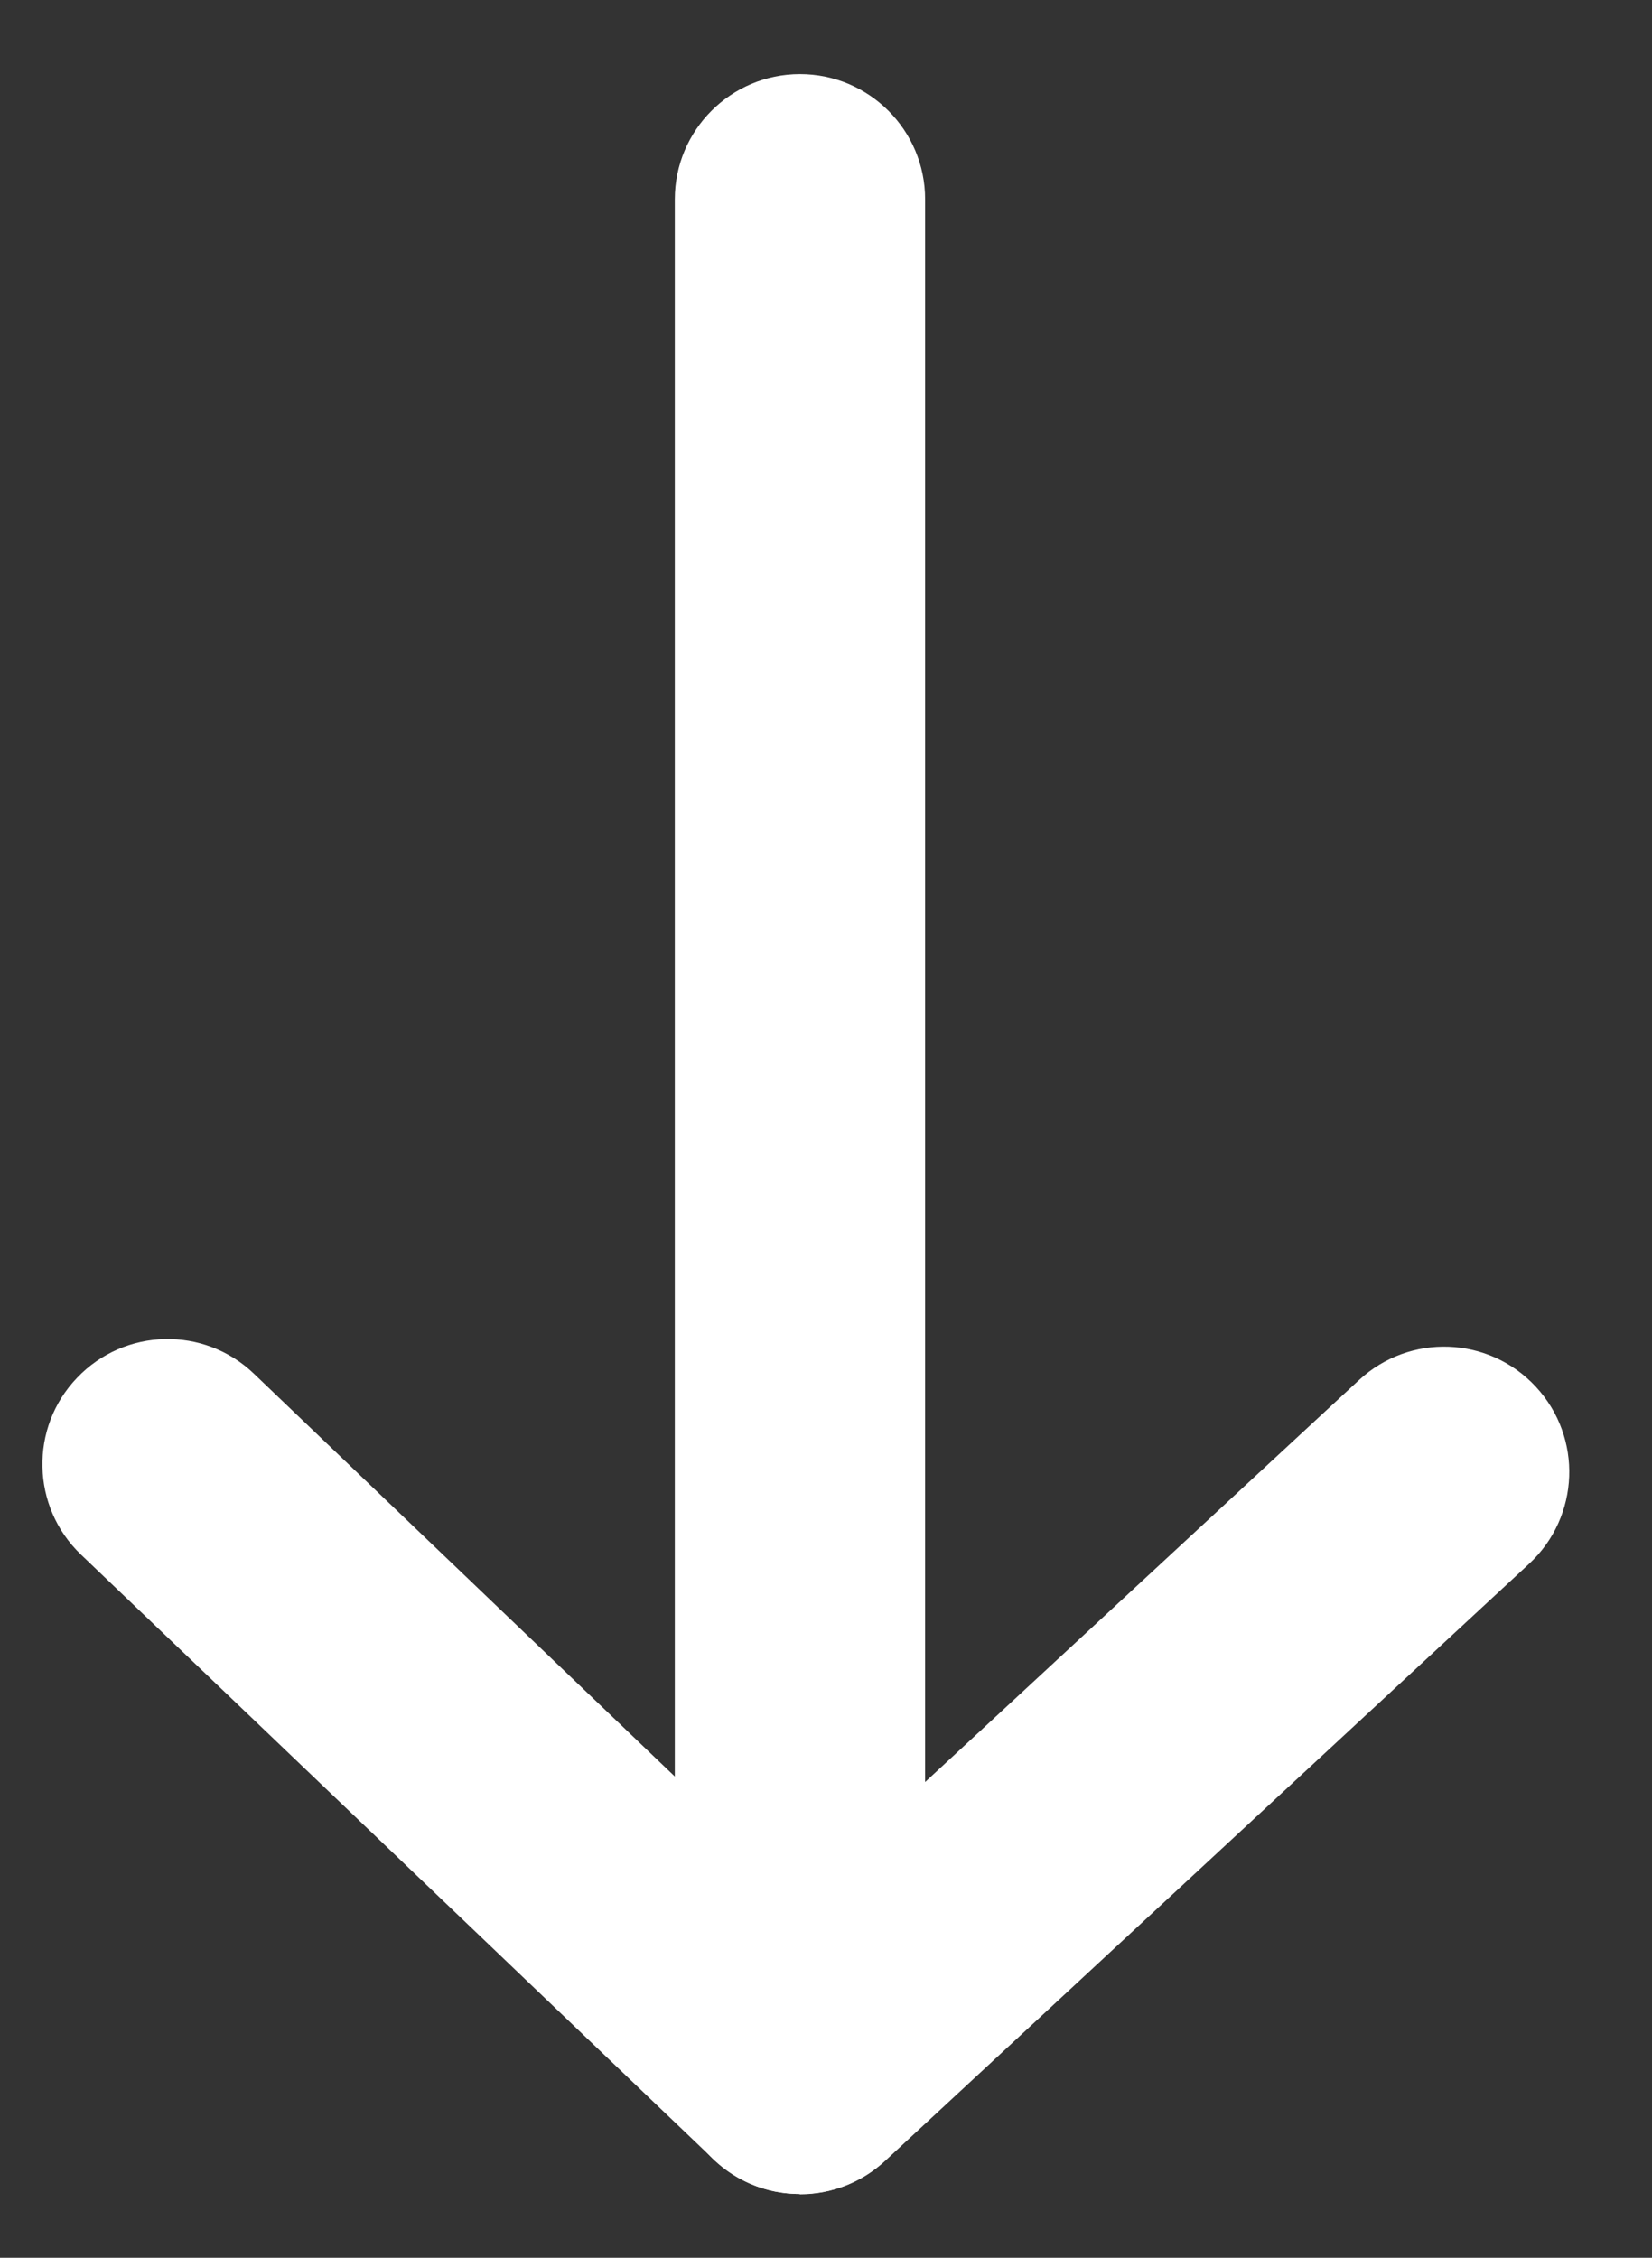 <?xml version="1.0" encoding="UTF-8"?>
<svg id="Layer_1" xmlns="http://www.w3.org/2000/svg" version="1.1" viewBox="0 0 495 676.3">
  <rect x="0" y="0" width="495" height="676.3" fill="#333333" stroke="none"/>
  <!-- Generator: Adobe Illustrator 29.5.1, SVG Export Plug-In . SVG Version: 2.1.0 Build 141)  -->
  <defs>
    <style>
      .st0 {
        fill: #fff;
      }
    </style>
  </defs>
  <path class="st0" d="M239.7,657.2c-5.1,0-10.2-1-15-3.1-13.7-6-22.5-19.5-22.5-34.4V59.7c0-20.7,16.8-37.5,37.5-37.5s37.5,16.8,37.5,37.5v474.1l130-120.4c15.2-14.1,38.9-13.2,53,2s13.2,38.9-2,53l-192.9,178.8c-7.1,6.6-16.2,10-25.5,10h-.1Z"/>
  <path class="st0" d="M239.7,657.2c-9.3,0-18.7-3.5-25.9-10.4L24.3,465.7c-15-14.3-15.5-38.1-1.2-53,14.3-15,38.1-15.5,53-1.2l189.4,181.2c15,14.3,15.5,38.1,1.2,53-7.4,7.7-17.2,11.6-27.1,11.6h0Z"/>
</svg>
